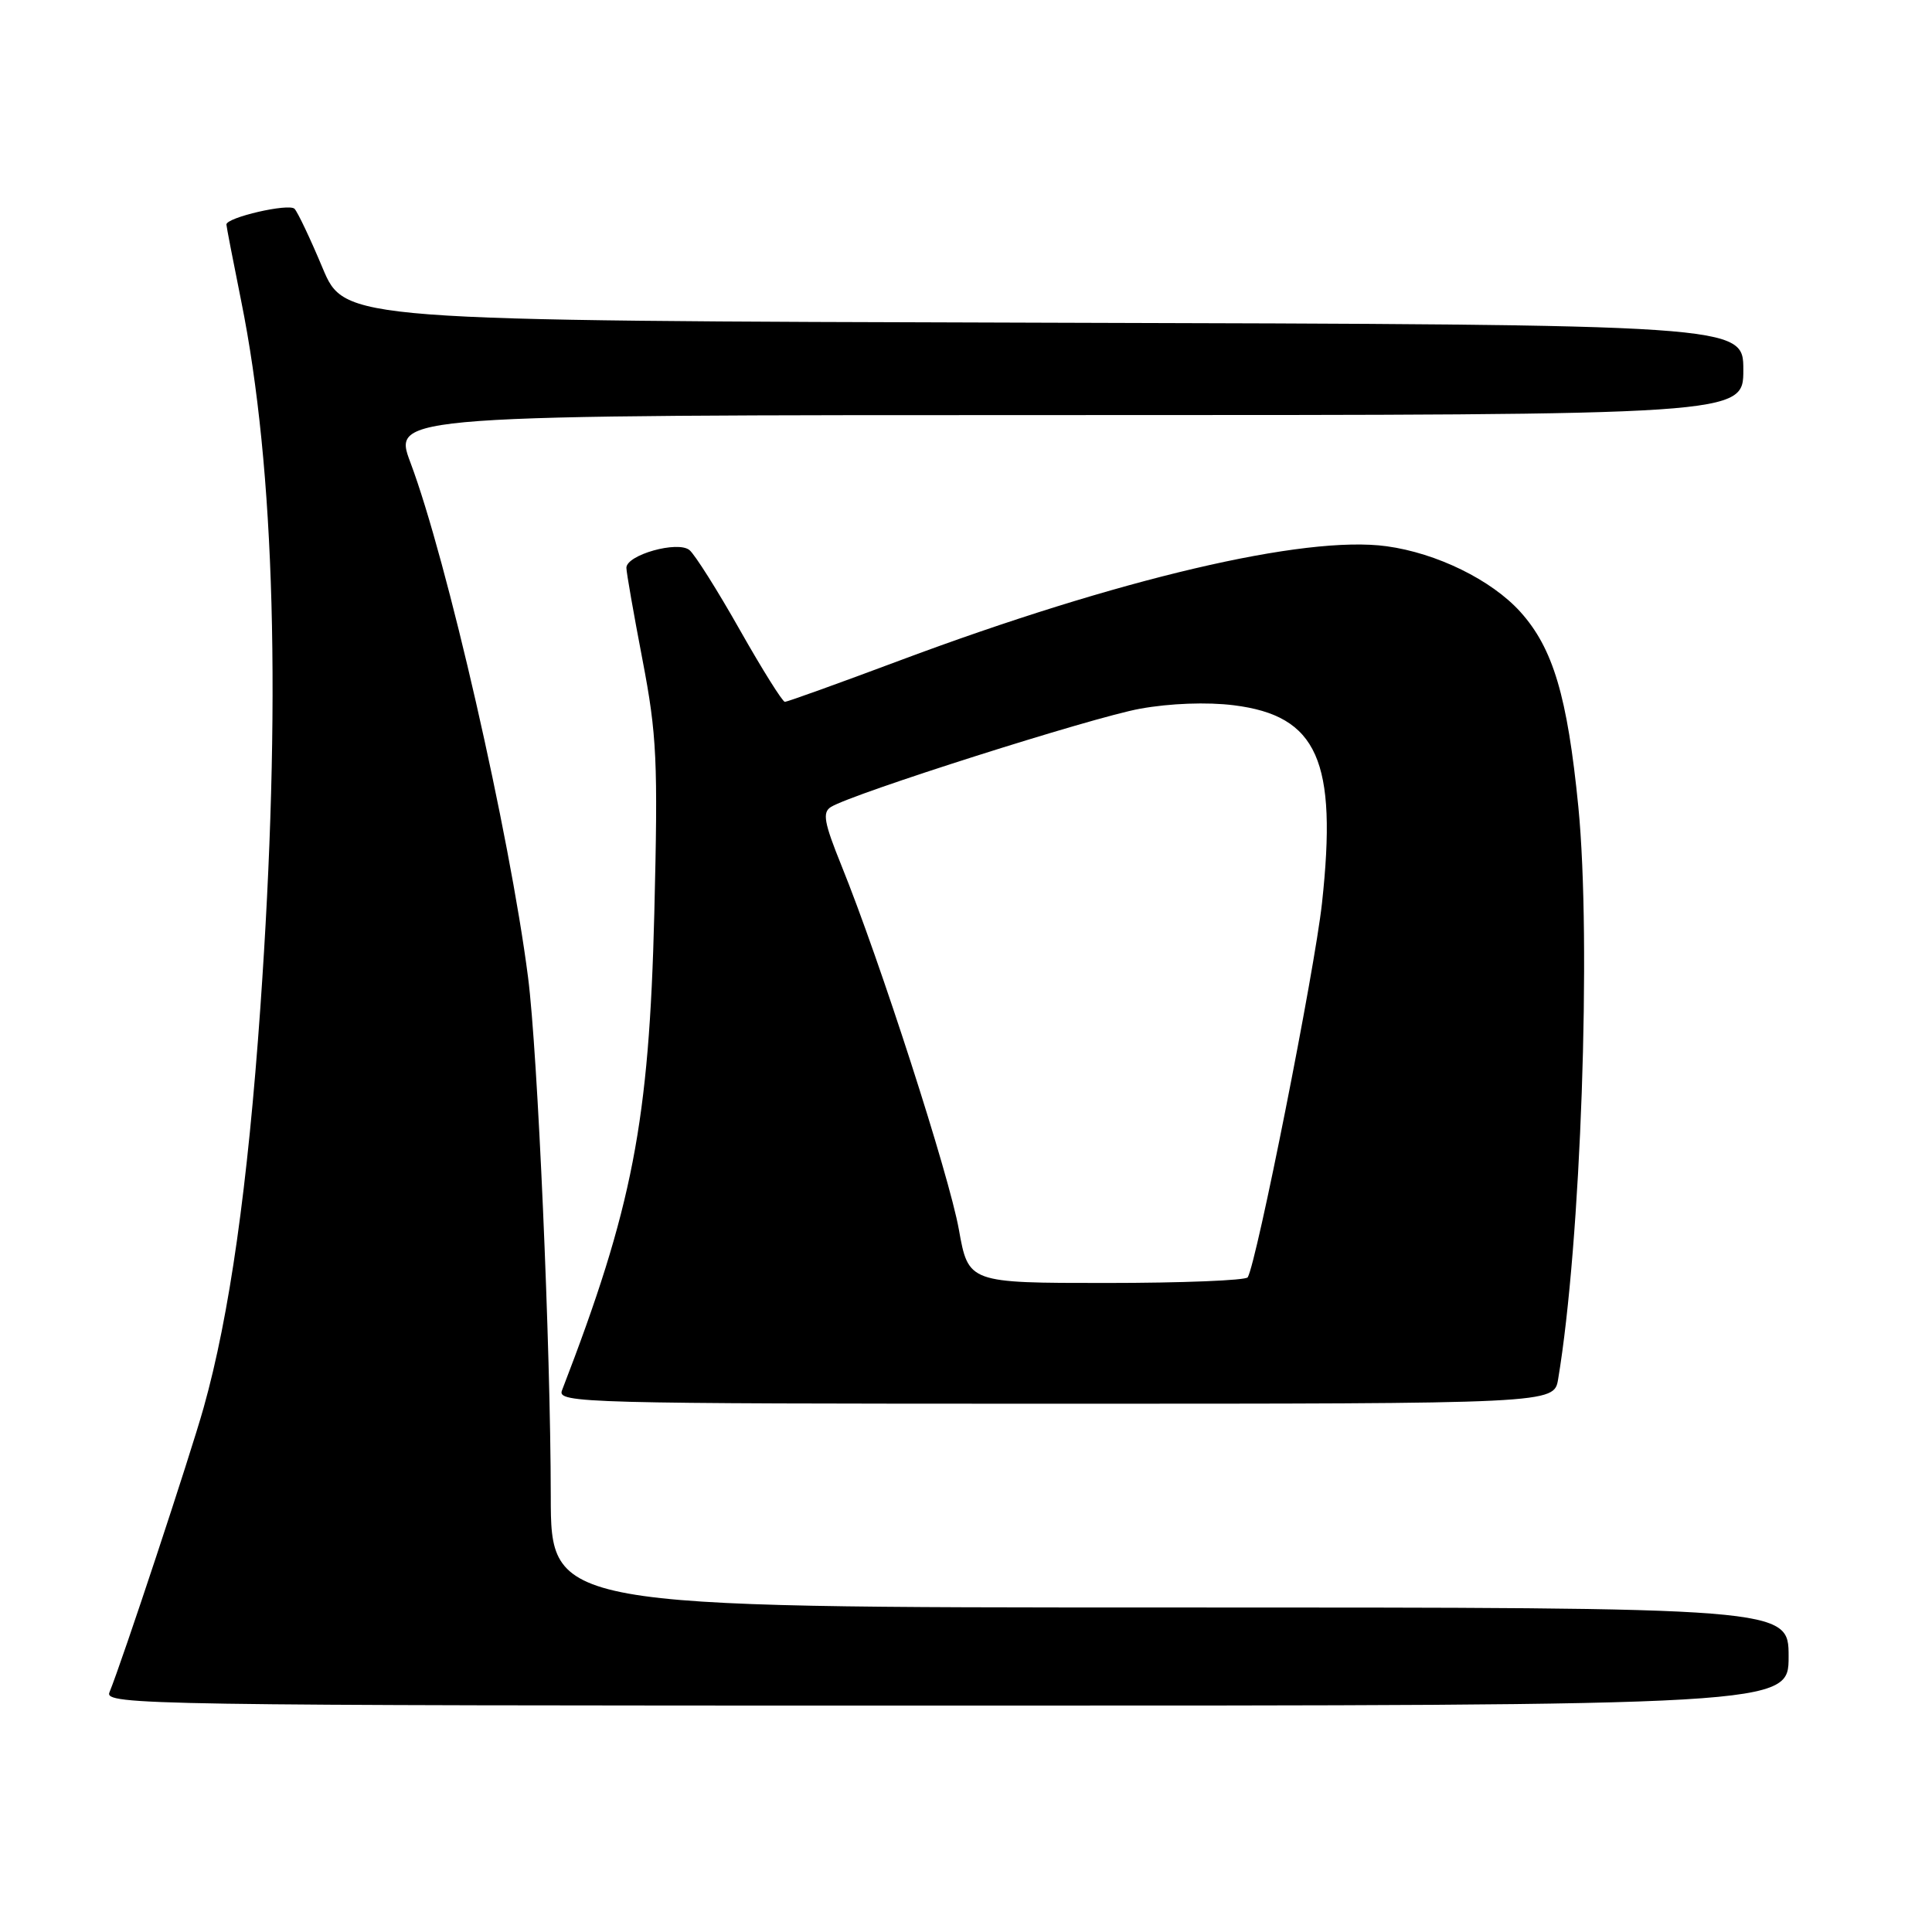 <?xml version="1.0" encoding="UTF-8" standalone="no"?>
<!DOCTYPE svg PUBLIC "-//W3C//DTD SVG 1.1//EN" "http://www.w3.org/Graphics/SVG/1.1/DTD/svg11.dtd" >
<svg xmlns="http://www.w3.org/2000/svg" xmlns:xlink="http://www.w3.org/1999/xlink" version="1.1" viewBox="0 0 256 256">
 <g >
 <path fill="currentColor"
d=" M 237.00 219.50 C 237.00 213.00 237.00 213.00 155.00 213.00 C 73.00 213.00 73.00 213.00 72.98 198.25 C 72.96 178.48 71.25 139.41 69.97 129.50 C 67.53 110.49 59.21 74.11 54.38 61.28 C 52.02 55.00 52.02 55.00 141.51 55.00 C 231.00 55.00 231.00 55.00 231.00 49.01 C 231.00 43.01 231.00 43.01 138.34 42.76 C 45.68 42.50 45.68 42.50 42.74 35.50 C 41.13 31.65 39.46 28.13 39.03 27.67 C 38.29 26.90 30.00 28.81 30.00 29.75 C 30.00 29.99 30.88 34.53 31.95 39.84 C 36.46 62.13 37.31 93.42 34.50 133.49 C 32.83 157.21 30.41 174.32 26.99 186.50 C 25.19 192.92 16.18 220.15 14.50 224.25 C 13.82 225.91 19.49 226.00 125.39 226.00 C 237.00 226.00 237.00 226.00 237.00 219.50 Z  M 206.46 182.75 C 209.48 164.74 210.89 124.76 209.14 106.92 C 207.69 92.26 205.79 85.88 201.44 81.06 C 197.62 76.84 190.38 73.29 183.73 72.38 C 172.88 70.89 148.18 76.69 119.19 87.53 C 111.15 90.54 104.31 93.00 104.00 93.00 C 103.69 93.00 101.00 88.71 98.04 83.48 C 95.08 78.24 92.07 73.47 91.36 72.89 C 89.82 71.61 83.00 73.52 83.00 75.24 C 83.00 75.83 83.96 81.31 85.13 87.41 C 87.04 97.38 87.20 100.77 86.70 121.00 C 86.01 148.70 83.83 159.97 74.46 184.25 C 73.82 185.91 77.34 186.00 139.85 186.00 C 205.91 186.00 205.91 186.00 206.46 182.75 Z  M 127.05 162.89 C 125.76 155.70 116.59 127.26 111.48 114.65 C 109.19 108.98 108.95 107.65 110.10 106.93 C 112.95 105.16 144.72 95.06 151.06 93.91 C 155.03 93.19 159.95 93.01 163.48 93.45 C 174.58 94.84 177.23 100.79 175.17 119.68 C 174.18 128.69 166.53 167.24 165.33 169.25 C 165.08 169.66 156.66 170.00 146.60 170.00 C 128.32 170.00 128.32 170.00 127.05 162.89 Z "/>
</g>
</svg>